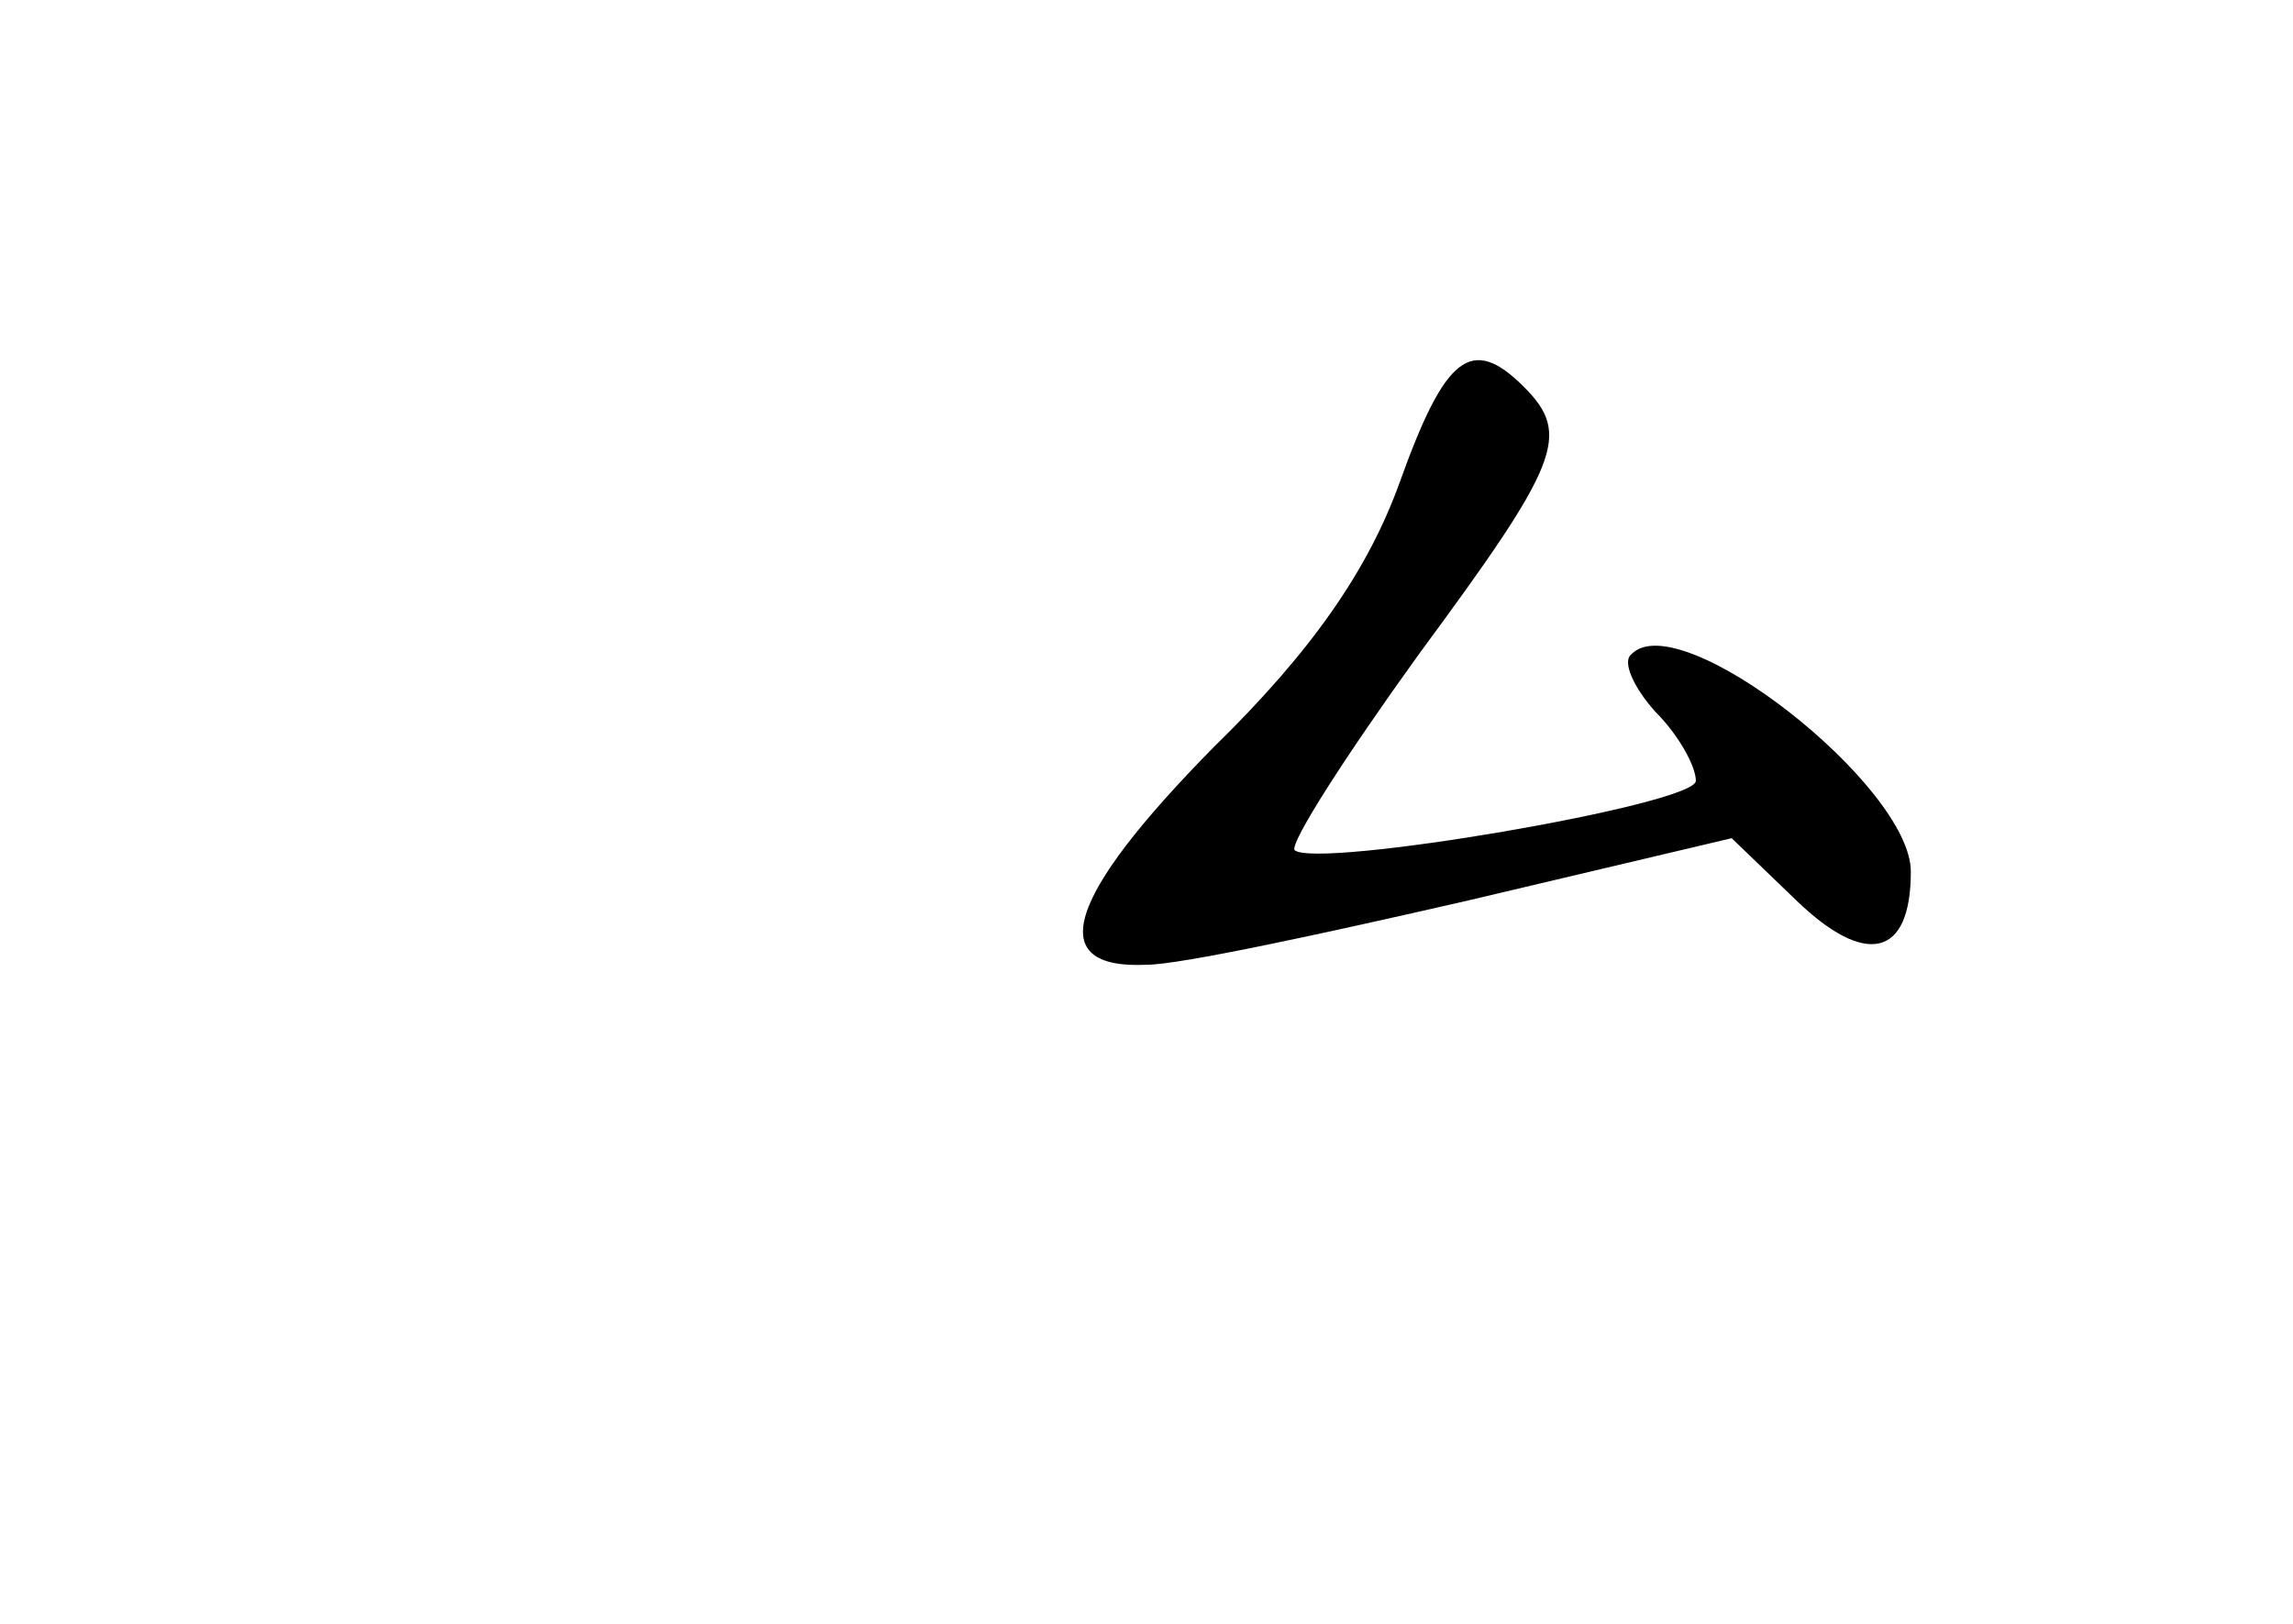 <?xml version="1.0" standalone="no"?>
<!DOCTYPE svg PUBLIC "-//W3C//DTD SVG 20010904//EN"
 "http://www.w3.org/TR/2001/REC-SVG-20010904/DTD/svg10.dtd">
<svg version="1.0" xmlns="http://www.w3.org/2000/svg"
 width="96pt" height="68pt" viewBox="0 0 96 68"
 preserveAspectRatio="xMidYMid meet">
<g transform="translate(0,68) scale(0.1,-0.1)"
fill="#000000" stroke="none">
<path d="M586 478 c-13 -36 -36 -70 -78 -111 -62 -63 -71 -93 -28 -91 14 0 74
13 135 27 l110 26 27 -26 c29 -28 48 -24 48 12 0 36 -97 112 -117 91 -4 -3 1
-14 10 -24 10 -10 17 -23 17 -29 0 -10 -159 -37 -168 -29 -2 3 21 39 52 82 59
80 64 92 44 112 -22 22 -33 13 -52 -40z"/>
</g>
</svg>
